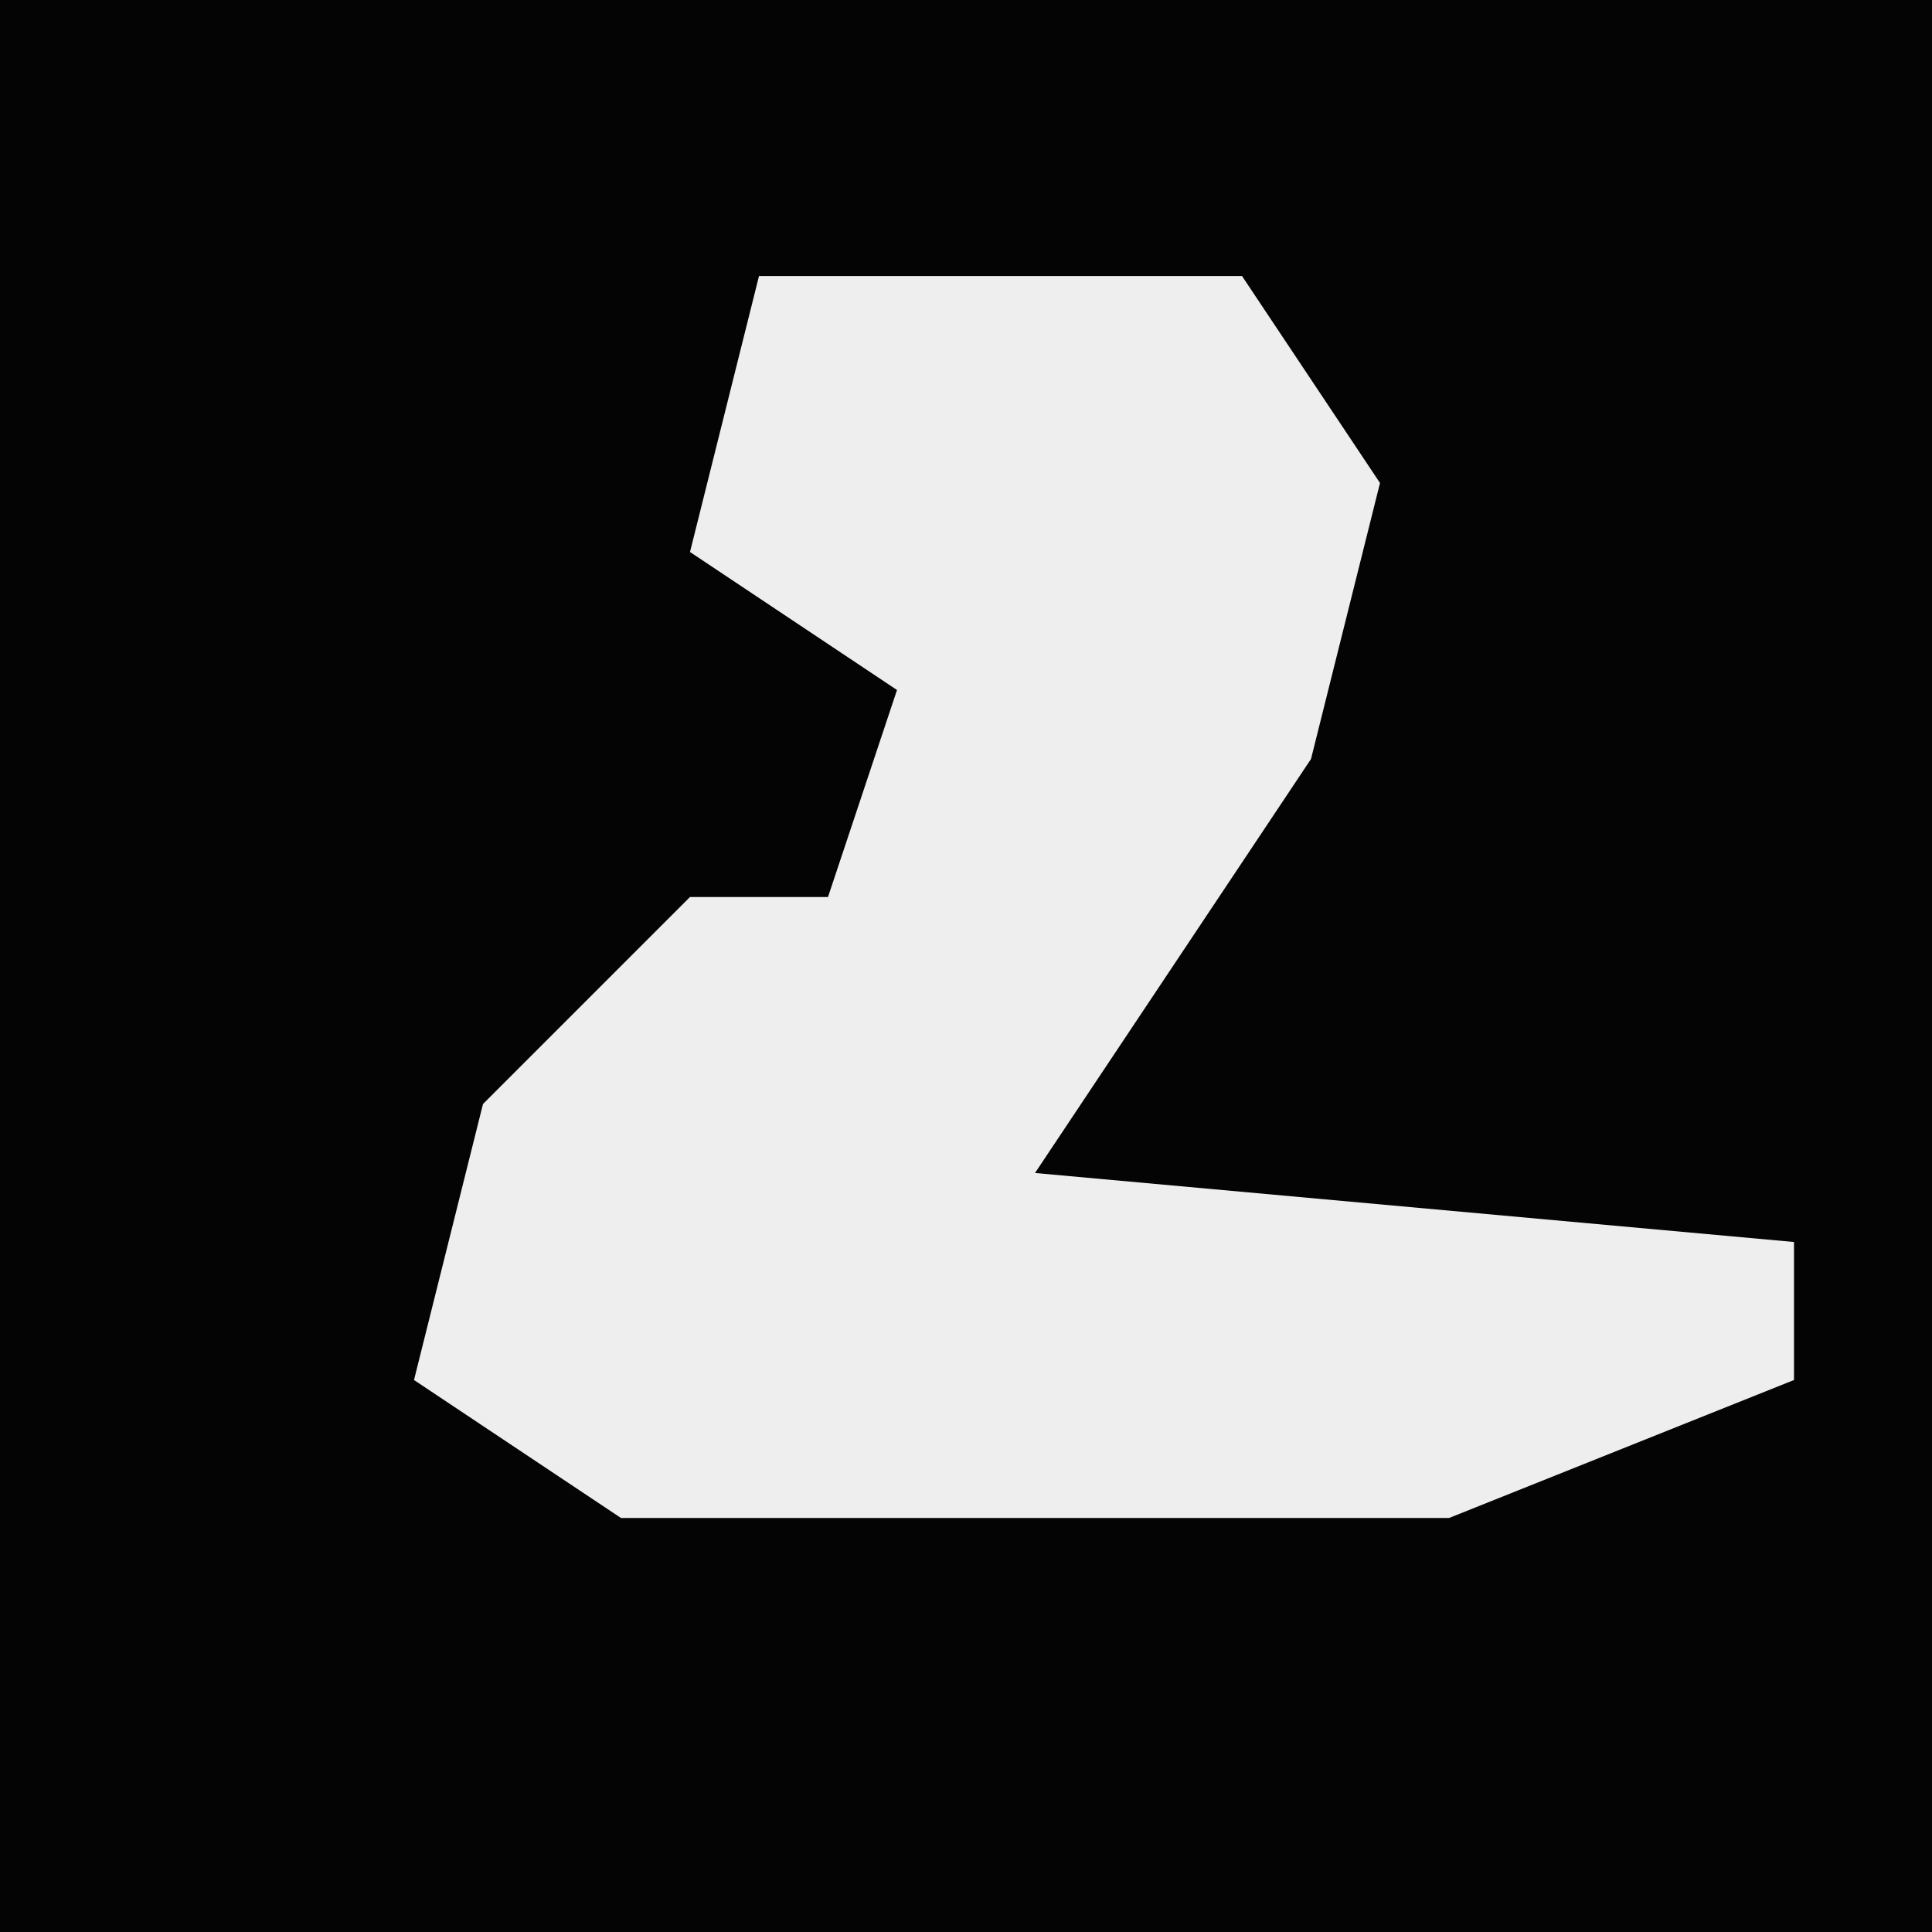 <?xml version="1.0" encoding="UTF-8"?>
<svg version="1.1" xmlns="http://www.w3.org/2000/svg" width="28" height="28">
<path d="M0,0 L28,0 L28,28 L0,28 Z " fill="#040404" transform="translate(0,0)"/>
<path d="M0,0 L7,0 L9,3 L8,7 L4,13 L15,14 L15,16 L10,18 L-2,18 L-5,16 L-4,12 L-1,9 L1,9 L2,6 L-1,4 Z " fill="#EEEEEE" transform="translate(11,4)"/>
</svg>
